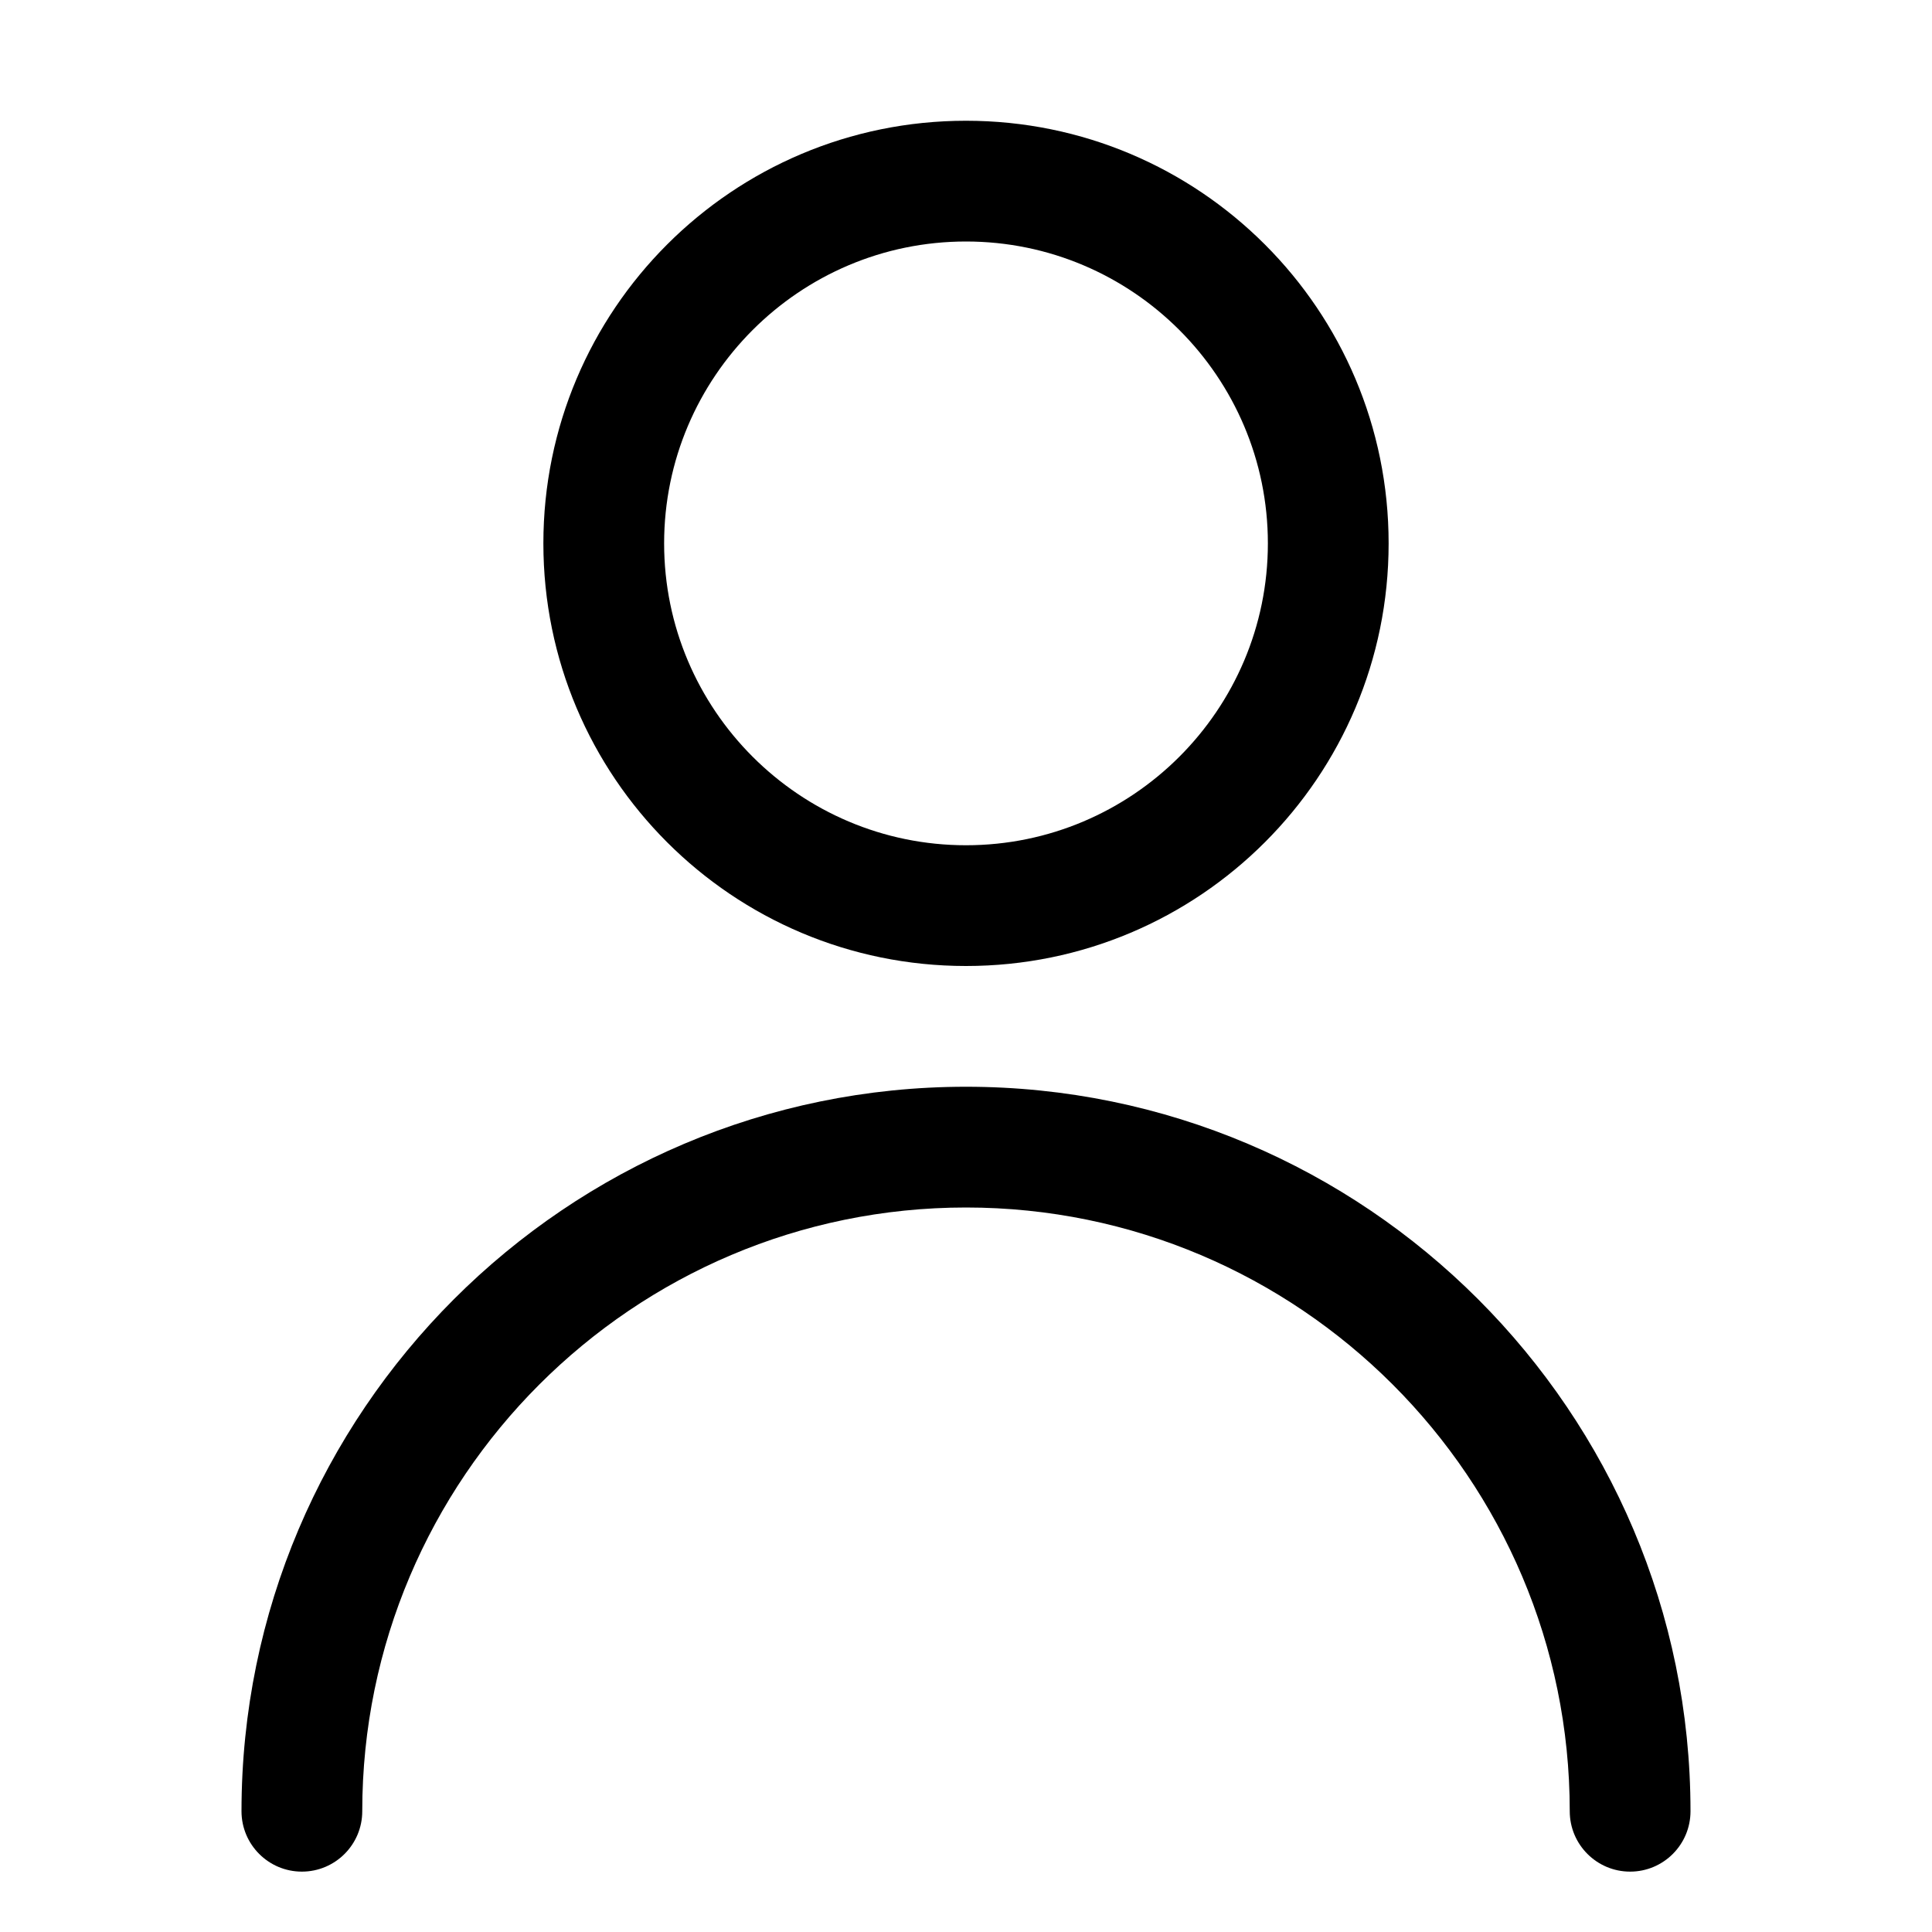 <?xml version="1.0" standalone="no"?><!DOCTYPE svg PUBLIC "-//W3C//DTD SVG 1.1//EN" "http://www.w3.org/Graphics/SVG/1.1/DTD/svg11.dtd"><svg t="1716265114602" class="icon" viewBox="0 0 1024 1024" version="1.1" xmlns="http://www.w3.org/2000/svg" p-id="4450" xmlns:xlink="http://www.w3.org/1999/xlink" width="200" height="200"><path d="M512 512c123.776 0 224-100.224 224-224S635.776 64 512 64 288 164.224 288 288s100.224 224 224 224z m0-384c88.224 0 160 71.776 160 160s-71.776 160-160 160-160-71.776-160-160 71.776-160 160-160z" p-id="4451"></path><path d="M512 576c-211.744 0-384 172.256-384 384 0 17.664 14.336 32 32 32s32-14.336 32-32c0-176.448 143.552-320 320-320s320 143.552 320 320c0 17.664 14.336 32 32 32s32-14.336 32-32c0-211.744-172.256-384-384-384z" p-id="4452"></path></svg> 